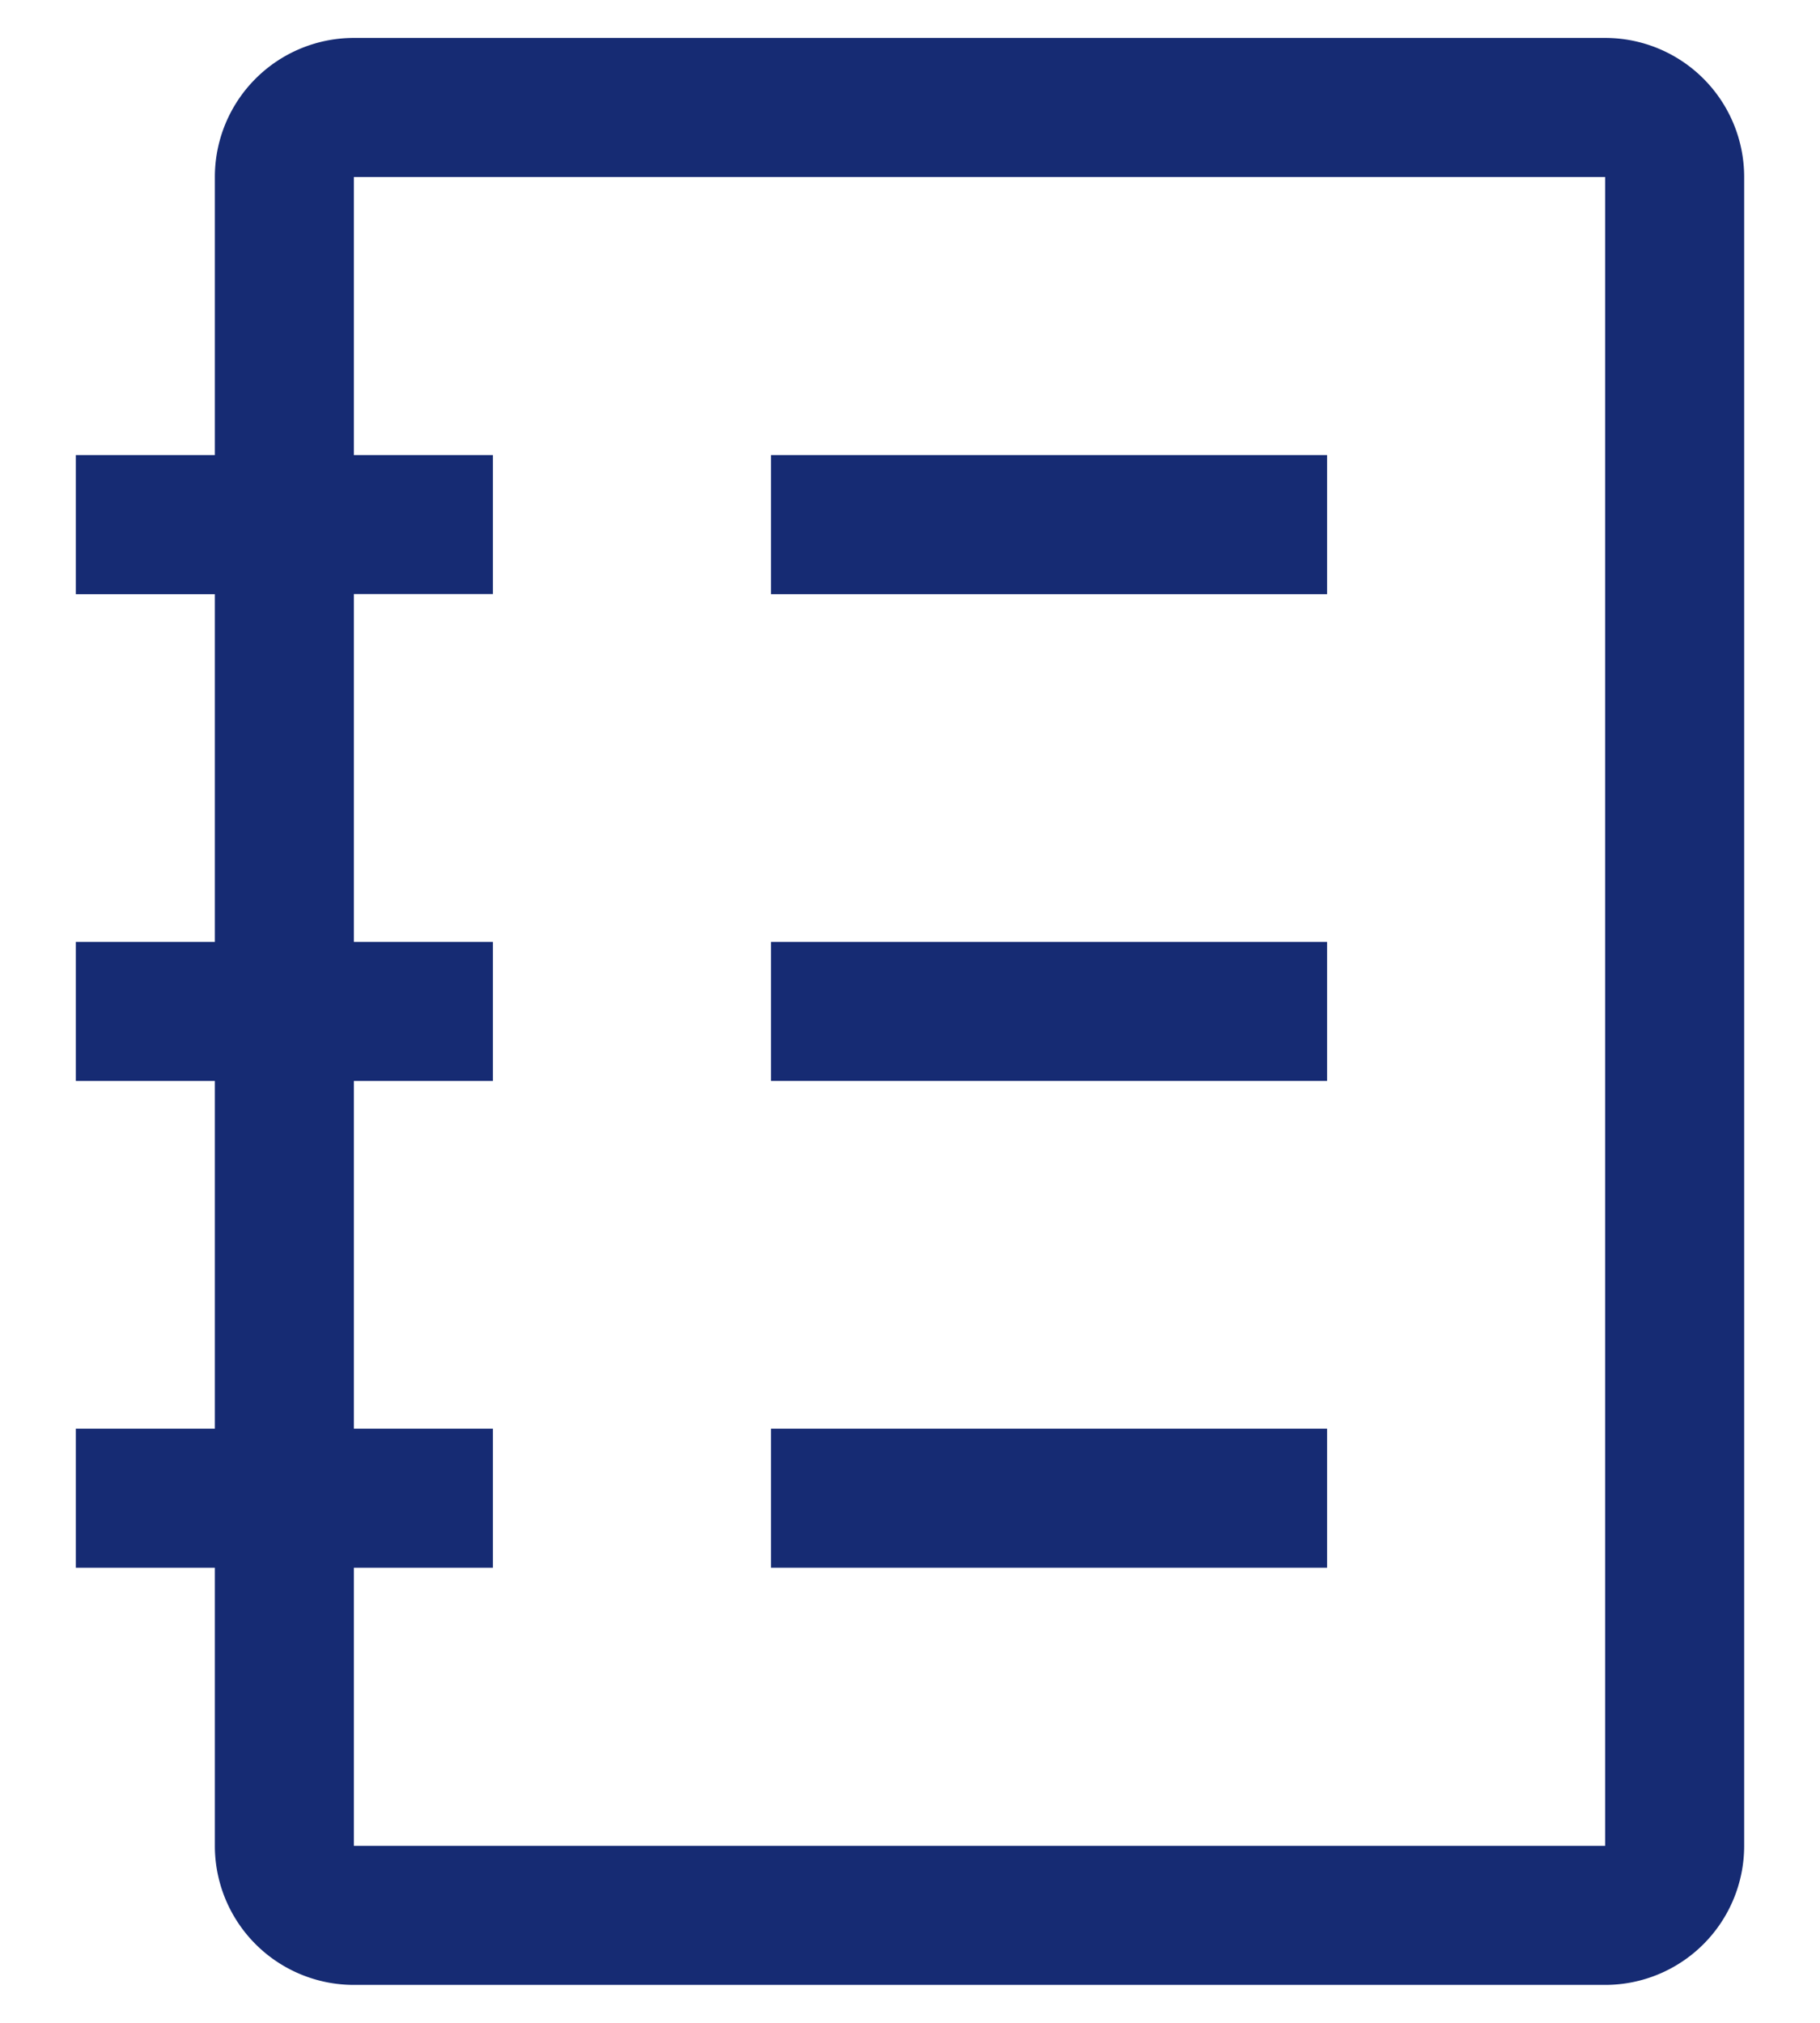 <svg xmlns="http://www.w3.org/2000/svg" width="18" height="20" fill="none"><path fill="#162B73" d="M15.875.375H3.5A1.375 1.375 0 0 0 2.125 1.75V4.5H.75v1.375h1.375v3.438H.75v1.374h1.375v3.438H.75V15.5h1.375v2.75A1.375 1.375 0 0 0 3.5 19.625h12.375a1.375 1.375 0 0 0 1.375-1.375V1.75A1.375 1.375 0 0 0 15.875.375Zm0 17.875H3.5V15.5h1.375v-1.375H3.5v-3.438h1.375V9.313H3.5V5.874h1.375V4.5H3.5V1.75h12.375v16.5Z"/><path fill="#162B73" d="M7.625 4.5h5.5v1.375h-5.5V4.5Zm0 4.813h5.5v1.374h-5.5V9.313Zm0 4.812h5.5V15.5h-5.5v-1.375Z"/></svg>